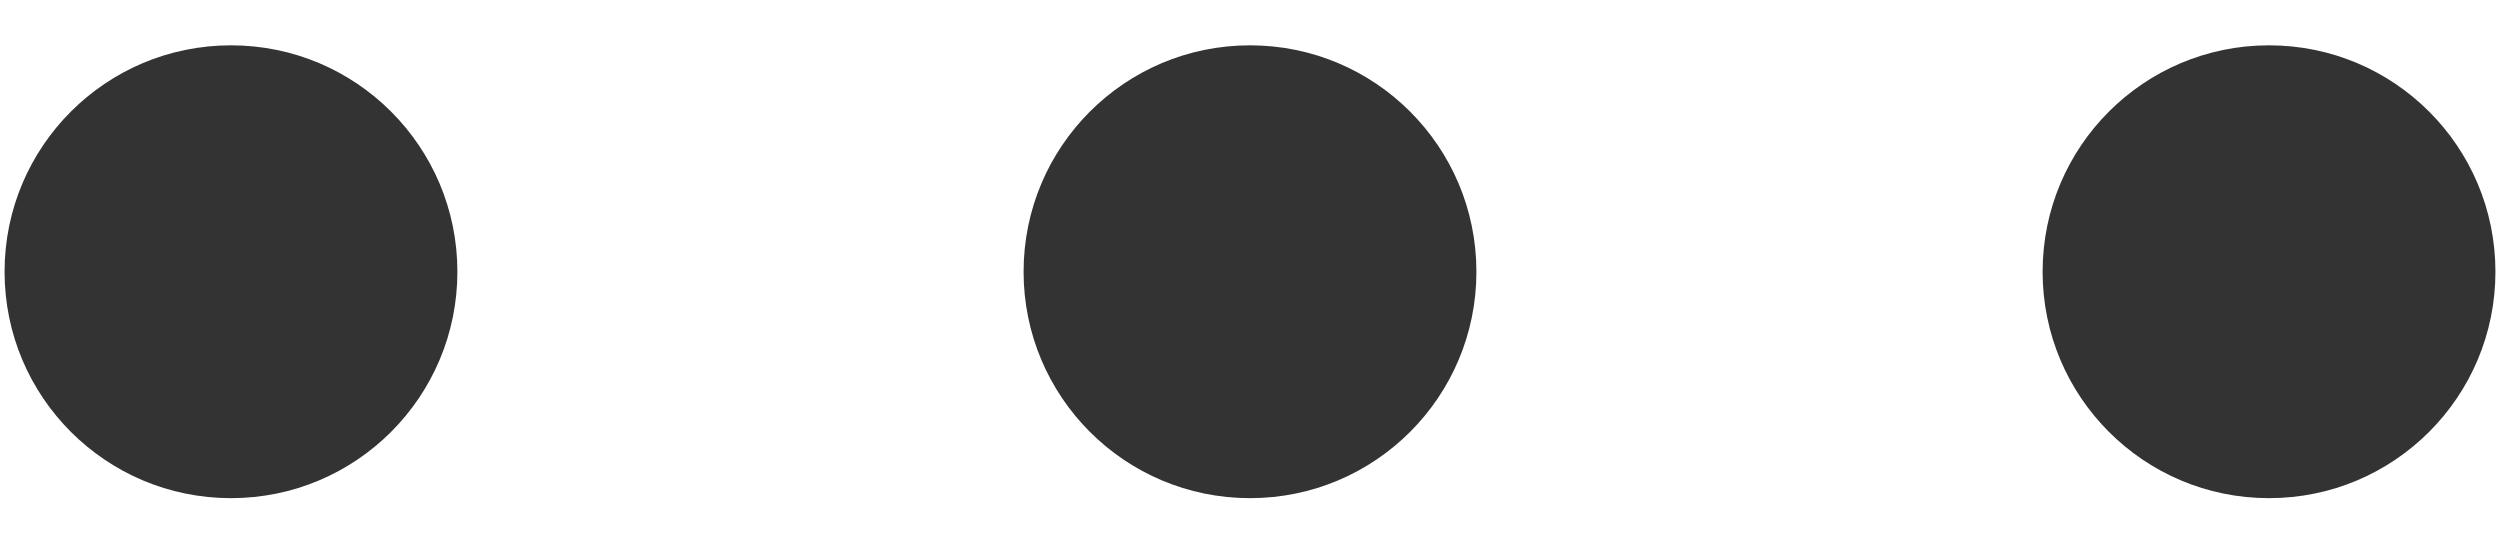 <?xml version="1.0" encoding="UTF-8"?>
<svg width="23px" height="5px" viewBox="0 0 23 5" version="1.1" xmlns="http://www.w3.org/2000/svg" xmlns:xlink="http://www.w3.org/1999/xlink">
    <!-- Generator: Sketch 52.1 (67048) - http://www.bohemiancoding.com/sketch -->
    <title>icThreeDotVertical</title>
    <desc>Created with Sketch.</desc>
    <defs>
        <path d="M333.125,42.583 C331.974,42.583 331.042,41.651 331.042,40.5 C331.042,39.349 331.974,38.417 333.125,38.417 C334.276,38.417 335.208,39.349 335.208,40.5 C335.208,41.651 334.276,42.583 333.125,42.583 Z M342.5,42.583 C341.349,42.583 340.417,41.651 340.417,40.5 C340.417,39.349 341.349,38.417 342.5,38.417 C343.651,38.417 344.583,39.349 344.583,40.5 C344.583,41.651 343.651,42.583 342.5,42.583 Z M351.875,42.583 C350.724,42.583 349.792,41.651 349.792,40.5 C349.792,39.349 350.724,38.417 351.875,38.417 C353.026,38.417 353.958,39.349 353.958,40.5 C353.958,41.651 353.026,42.583 351.875,42.583 Z" id="path-1"></path>
    </defs>
    <g id="Page-1" stroke="none" stroke-width="1" fill="none" fill-rule="evenodd">
        <g id="Views" transform="translate(-331, -207)">
            <g id="UI/User-ShortDesc" transform="translate(0, 169)">
                <mask id="mask-2" fill="white">
                    <use xlink:href="#path-1"></use>
                </mask>
                <use id="icThreeDotVertical" fill="#333333" xlink:href="#path-1"></use>
            </g>
        </g>
    </g>
</svg>